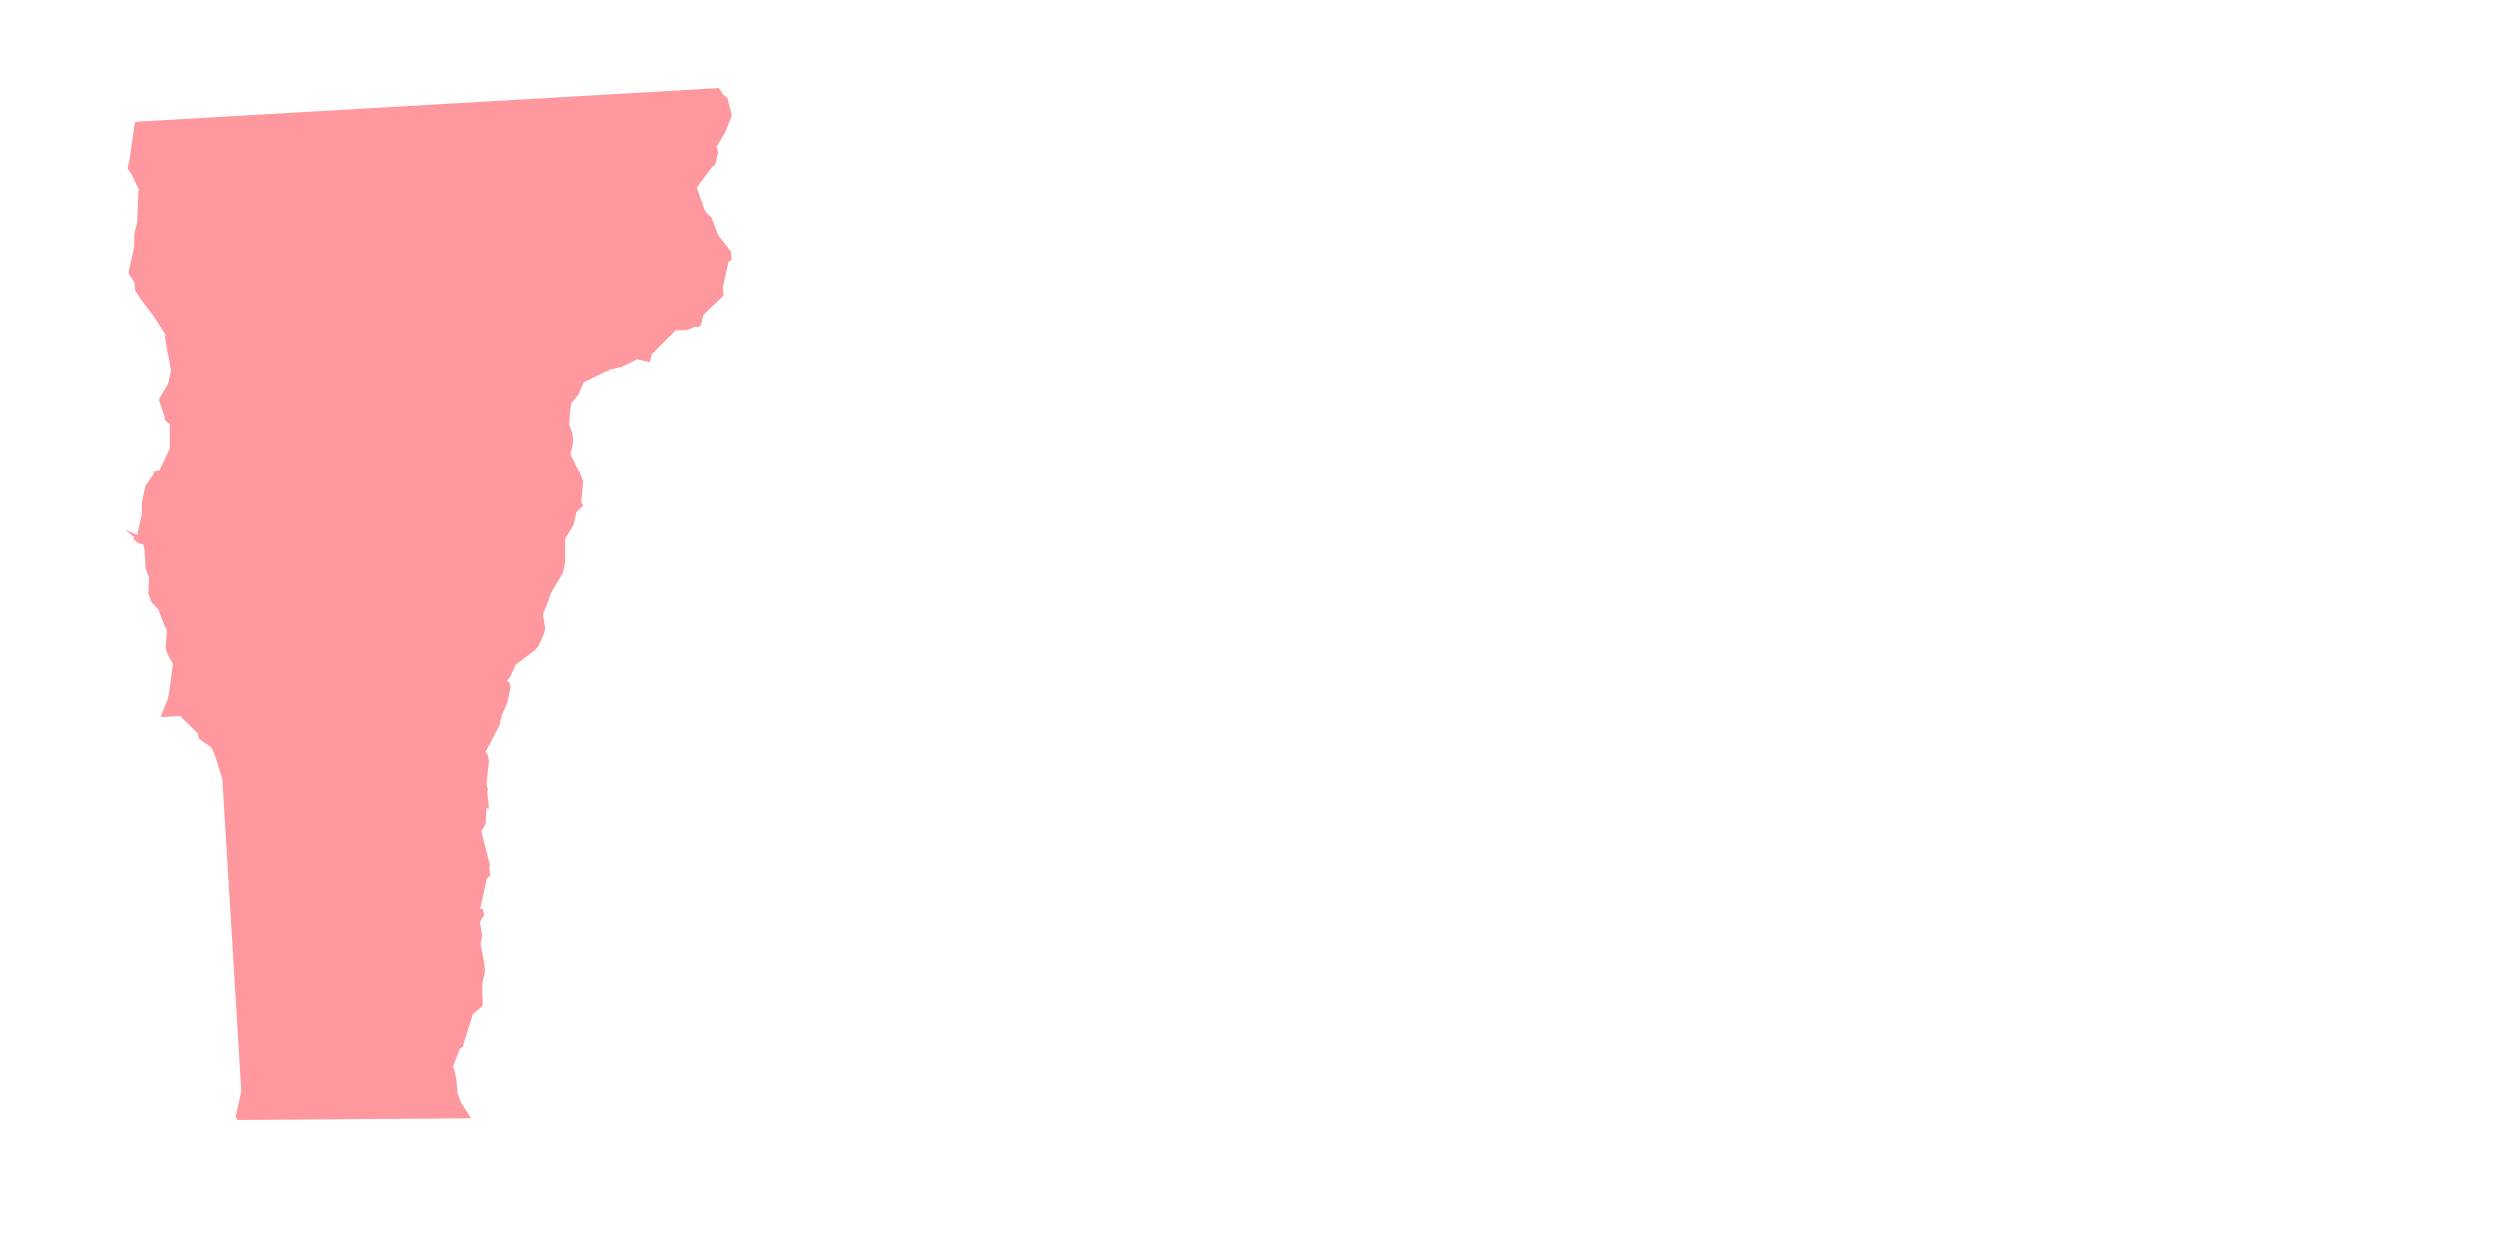 <?xml version="1.0" encoding="utf-8"?>
<!-- Generator: Adobe Illustrator 23.0.1, SVG Export Plug-In . SVG Version: 6.00 Build 0)  -->
<svg version="1.1" id="Layer_1" xmlns="http://www.w3.org/2000/svg" xmlns:xlink="http://www.w3.org/1999/xlink" x="0px" y="0px"
	 viewBox="0 0 500 250" style="enable-background:new 0 0 500 250;" xml:space="preserve">
<style type="text/css">
	.st0{opacity:0.75;fill:#FF767D;enable-background:new    ;}
</style>
<polygon class="st0" points="25.514,33.666 26.308,34.913 27.785,37.92 27.671,38.432 27.443,44.276 26.875,46.829 26.82,49.495 
	26.025,53.072 25.684,54.605 26.876,56.478 27.047,58.124 28.239,59.997 30.732,63.23 33.116,66.976 33.003,67.484 33.459,70.269 
	33.74,71.402 34.197,74.182 33.63,76.735 31.924,79.572 31.81,80.084 32.775,82.978 33.061,84.112 33.967,84.851 33.965,89.675 
	31.923,94.045 30.79,94.326 30.676,94.839 29.089,97.164 28.748,98.697 28.407,100.229 28.348,102.895 27.439,106.984 25,105.904 
	25.906,106.643 26.818,107.379 26.704,107.891 27.61,108.63 28.63,108.857 28.916,109.991 29.142,113.791 29.821,115.55 
	29.652,118.729 30.332,120.488 31.637,121.849 33.001,125.368 33.395,125.993 33.112,129.684 33.792,131.439 34.589,132.691 
	33.848,138.421 33.508,139.954 32.319,142.906 32.206,143.414 36.005,143.188 39.523,146.648 39.807,147.787 42.133,149.374 
	42.532,150.001 43.212,151.755 44.461,155.787 48.258,218.264 47.577,221.329 47.236,222.862 47.122,223.374 47.521,224 
	94.223,223.662 92.239,220.538 91.559,218.779 91.215,215.49 90.649,213.219 91.957,209.756 92.578,209.361 92.692,208.849 
	94.566,202.833 96.552,201.133 96.44,196.821 97.008,194.264 96.837,192.618 96.099,188.705 96.439,187.172 95.987,184.393 
	96.835,182.973 96.554,181.84 96.042,181.726 97.404,175.597 98.031,175.198 97.859,173.552 97.973,173.04 97.692,171.907 
	96.27,166.233 97.122,164.815 97.292,161.636 97.804,161.75 97.465,158.458 97.579,157.946 97.293,156.812 97.803,152.101 
	97.522,150.968 97.124,150.342 99.905,145.065 100.358,143.024 101.439,140.581 102.12,137.516 101.835,136.382 101.322,136.269 
	102.061,135.362 103.141,132.924 107.001,130.028 107.736,129.121 108.815,126.682 109.043,125.657 108.591,122.878 109.78,119.926 
	110.007,118.906 112.561,114.649 112.788,113.629 112.901,113.117 113.015,112.605 113.016,107.785 114.718,104.947 115.286,102.39 
	116.646,101.089 116.252,100.463 116.648,96.265 115.968,94.505 115.57,93.879 114.097,90.873 114.664,88.32 114.493,86.674 
	113.813,84.915 114.209,80.716 115.684,78.898 116.763,76.46 119.771,74.982 122.156,73.904 124.423,73.338 127.434,71.861 
	128.455,72.088 129.987,72.429 130.328,70.896 135.149,66.073 137.307,66.02 139.067,65.336 139.575,65.449 140.2,65.055 
	140.654,63.01 144.741,59.094 144.57,57.448 145.705,52.343 146.331,51.944 146.159,50.298 143.661,47.064 142.303,43.546 
	140.997,42.185 139.352,37.533 142.415,33.389 143.041,32.99 143.494,30.95 143.608,30.438 143.323,29.304 145.029,26.467 
	146.218,23.515 146.332,23.003 145.48,19.597 144.573,18.862 143.781,17.611 27.05,24.358 26.824,25.379 25.969,31.621 "/>
</svg>

